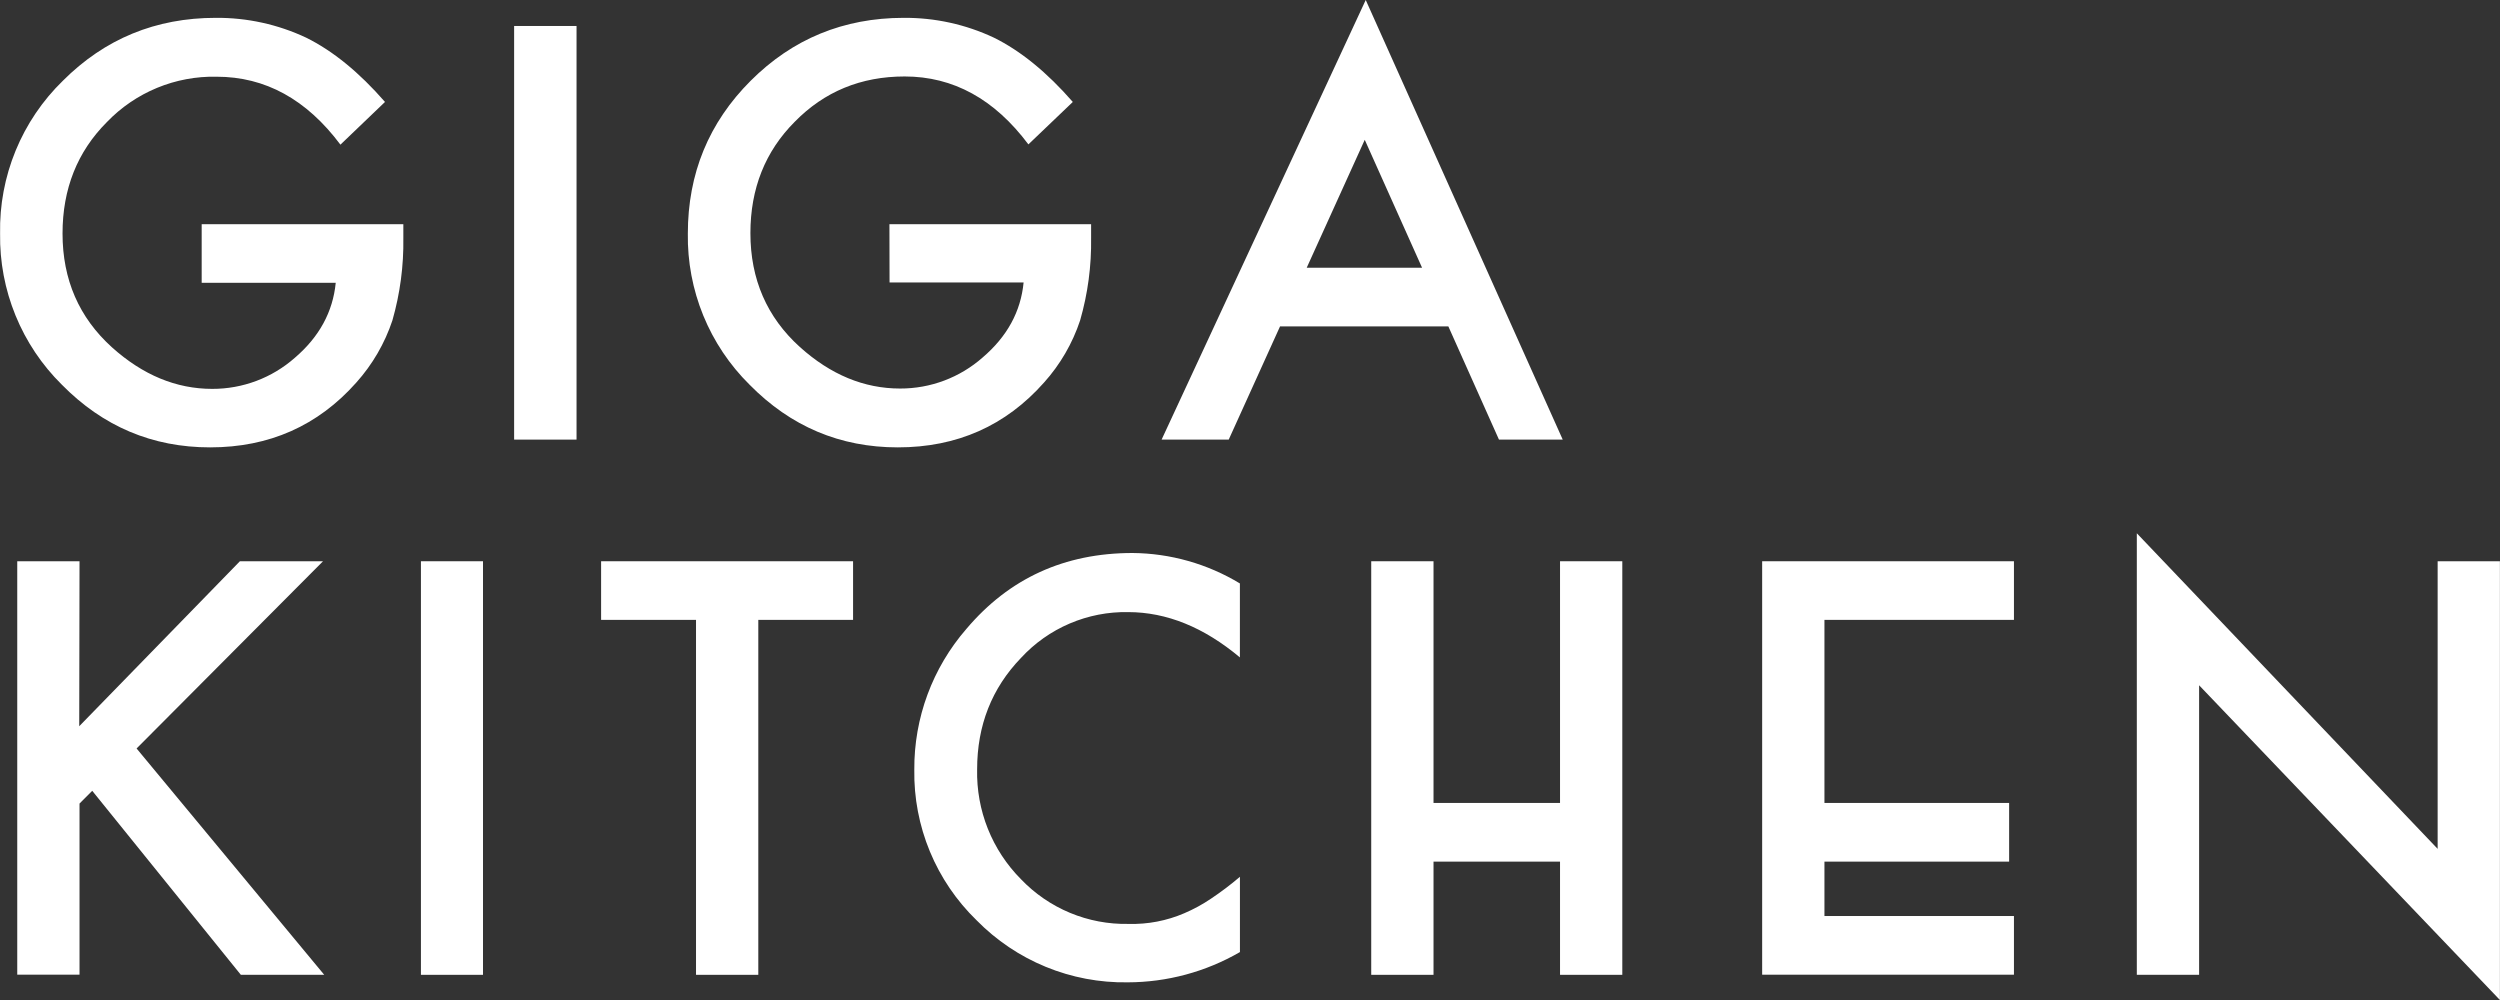 <svg width="140" height="56" viewBox="0 0 140 56" fill="none" xmlns="http://www.w3.org/2000/svg">
<rect x="0" y="0" width="140" height="56" fill="#333333" stroke="none"/>
<path d="M11.294 12.556H22.587V13.322C22.611 14.883 22.405 16.44 21.975 17.942C21.547 19.228 20.858 20.413 19.954 21.422C17.806 23.843 15.076 25.053 11.766 25.053C8.533 25.053 5.765 23.882 3.462 21.541C2.345 20.438 1.463 19.12 0.869 17.666C0.275 16.212 -0.019 14.653 0.005 13.082C-0.026 11.49 0.271 9.908 0.875 8.436C1.48 6.963 2.381 5.631 3.521 4.522C5.868 2.173 8.723 0.999 12.084 0.999C13.832 0.985 15.562 1.365 17.145 2.109C18.641 2.849 20.113 4.049 21.56 5.709L19.064 8.101C17.166 5.564 14.855 4.296 12.131 4.296C10.988 4.271 9.851 4.484 8.793 4.921C7.736 5.358 6.78 6.01 5.986 6.836C4.33 8.495 3.502 10.576 3.502 13.077C3.502 15.657 4.425 17.782 6.271 19.451C7.998 21.002 9.869 21.777 11.884 21.777C13.587 21.782 15.233 21.163 16.511 20.036C17.878 18.866 18.641 17.467 18.801 15.837H11.294V12.556Z" fill="white"/>
<path d="M32.286 1.455V24.618H28.791V1.455H32.286Z" fill="white"/>
<path d="M49.808 12.556H61.102V13.322C61.126 14.884 60.919 16.441 60.487 17.942C60.06 19.229 59.372 20.414 58.466 21.422C56.321 23.843 53.592 25.053 50.278 25.053C47.043 25.053 44.275 23.882 41.974 21.541C40.858 20.438 39.976 19.12 39.382 17.666C38.789 16.212 38.495 14.652 38.519 13.082C38.519 9.72 39.692 6.867 42.038 4.522C44.383 2.178 47.238 1.003 50.6 0.999C52.348 0.985 54.077 1.365 55.659 2.109C57.157 2.849 58.629 4.049 60.077 5.709L57.59 8.086C55.692 5.55 53.382 4.282 50.66 4.282C48.214 4.282 46.164 5.127 44.508 6.817C42.852 8.476 42.023 10.557 42.023 13.058C42.023 15.638 42.947 17.763 44.792 19.432C46.516 20.983 48.388 21.758 50.406 21.758C52.108 21.763 53.753 21.144 55.03 20.017C56.4 18.847 57.164 17.448 57.322 15.818H49.815L49.808 12.556Z" fill="white"/>
<path d="M81.107 18.277H71.683L68.808 24.618H65.05L76.481 0L87.513 24.618H83.942L81.107 18.277ZM79.636 14.993L76.426 7.829L73.176 14.993H79.636Z" fill="white"/>
<path d="M4.437 40.669L13.434 31.43H18.089L7.649 41.915L18.157 54.59H13.488L5.165 44.285L4.453 44.999V54.583H0.966V31.43H4.453L4.437 40.669Z" fill="white"/>
<path d="M27.048 31.43V54.59H23.572V31.43H27.048Z" fill="white"/>
<path d="M42.465 34.713V54.59H38.977V34.713H33.662V31.43H47.772V34.713H42.465Z" fill="white"/>
<path d="M69.434 32.673V36.815C67.417 35.125 65.332 34.28 63.178 34.278C62.053 34.257 60.937 34.475 59.902 34.917C58.867 35.359 57.938 36.016 57.175 36.844C55.538 38.544 54.719 40.625 54.719 43.085C54.694 44.223 54.898 45.355 55.32 46.412C55.742 47.469 56.373 48.429 57.175 49.236C57.951 50.048 58.886 50.689 59.922 51.12C60.958 51.551 62.072 51.762 63.194 51.739C64.268 51.77 65.336 51.565 66.323 51.14C66.844 50.917 67.342 50.646 67.811 50.329C68.376 49.952 68.919 49.541 69.436 49.1V53.316C67.525 54.423 65.357 55.007 63.149 55.011C61.577 55.036 60.017 54.741 58.562 54.143C57.108 53.546 55.79 52.658 54.688 51.535C53.563 50.443 52.673 49.132 52.073 47.683C51.473 46.233 51.176 44.675 51.201 43.106C51.181 40.207 52.22 37.4 54.121 35.215C56.514 32.386 59.613 30.97 63.417 30.968C65.539 30.985 67.618 31.574 69.434 32.673V32.673Z" fill="white"/>
<path d="M80.277 44.965H87.362V31.43H90.849V54.59H87.362V48.251H80.277V54.59H76.789V31.43H80.277V44.965Z" fill="white"/>
<path d="M112.781 34.713H102.169V44.965H112.511V48.251H102.169V51.297H112.781V54.583H98.681V31.43H112.781V34.713Z" fill="white"/>
<path d="M119.662 54.59V29.863L136.508 47.536V31.43H139.995V56L123.15 38.375V54.59H119.662Z" fill="white"/>
</svg>
